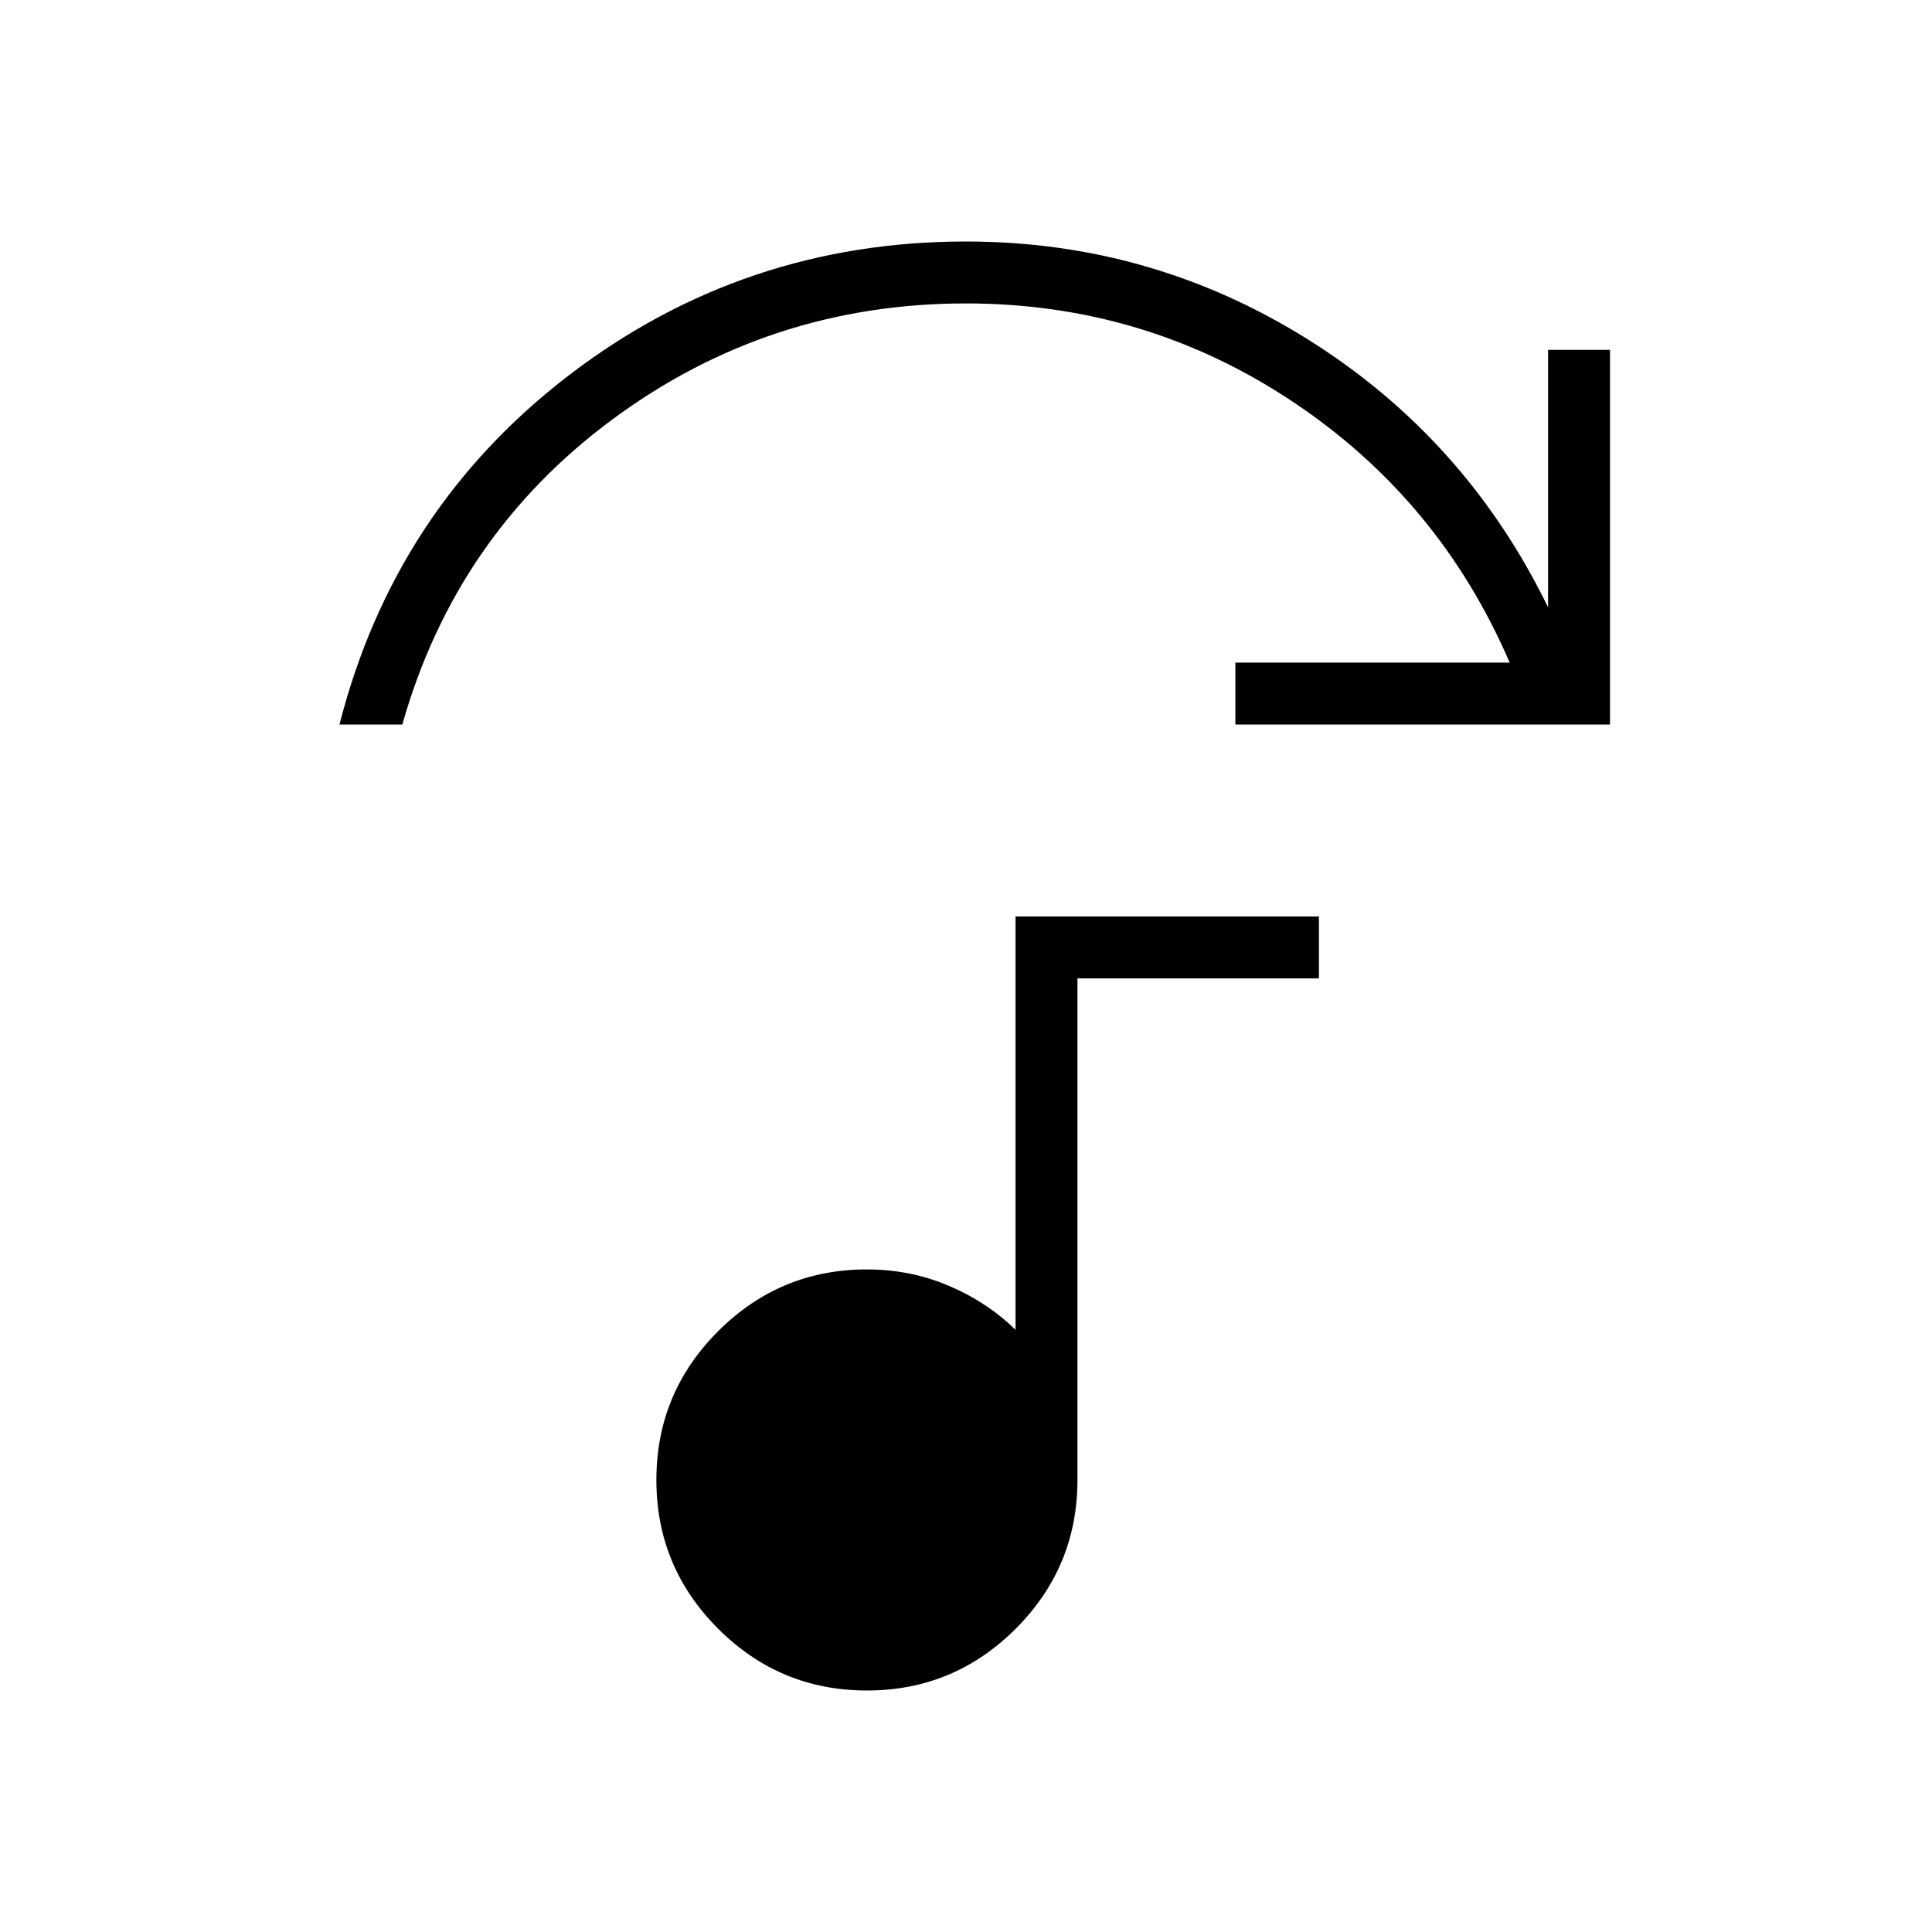 <svg xmlns="http://www.w3.org/2000/svg" width="48" height="48" viewBox="0 -960 960 960"><path d="M168.69-600q27.39-107.23 114.12-173.62Q369.54-840 480-840q92.54 0 170.5 49.04t118.73 132.73v-127.92H800V-600H613.85v-30.77h136.3q-35.07-81.38-108.23-129.92-73.15-48.54-161.92-48.54-97.77 0-175.62 57.58Q226.54-694.08 199.92-600h-31.23Zm262.08 480q-43.23 0-73.92-30.69-30.7-30.69-30.7-73.93 0-43.23 30.7-73.92 30.69-30.69 73.92-30.69 21.54 0 40.58 8.08 19.03 8.07 33.27 21.92v-205.39h150.76v30.77h-120v249.23q0 43.24-30.69 73.93Q474-120 430.77-120Z"/></svg>